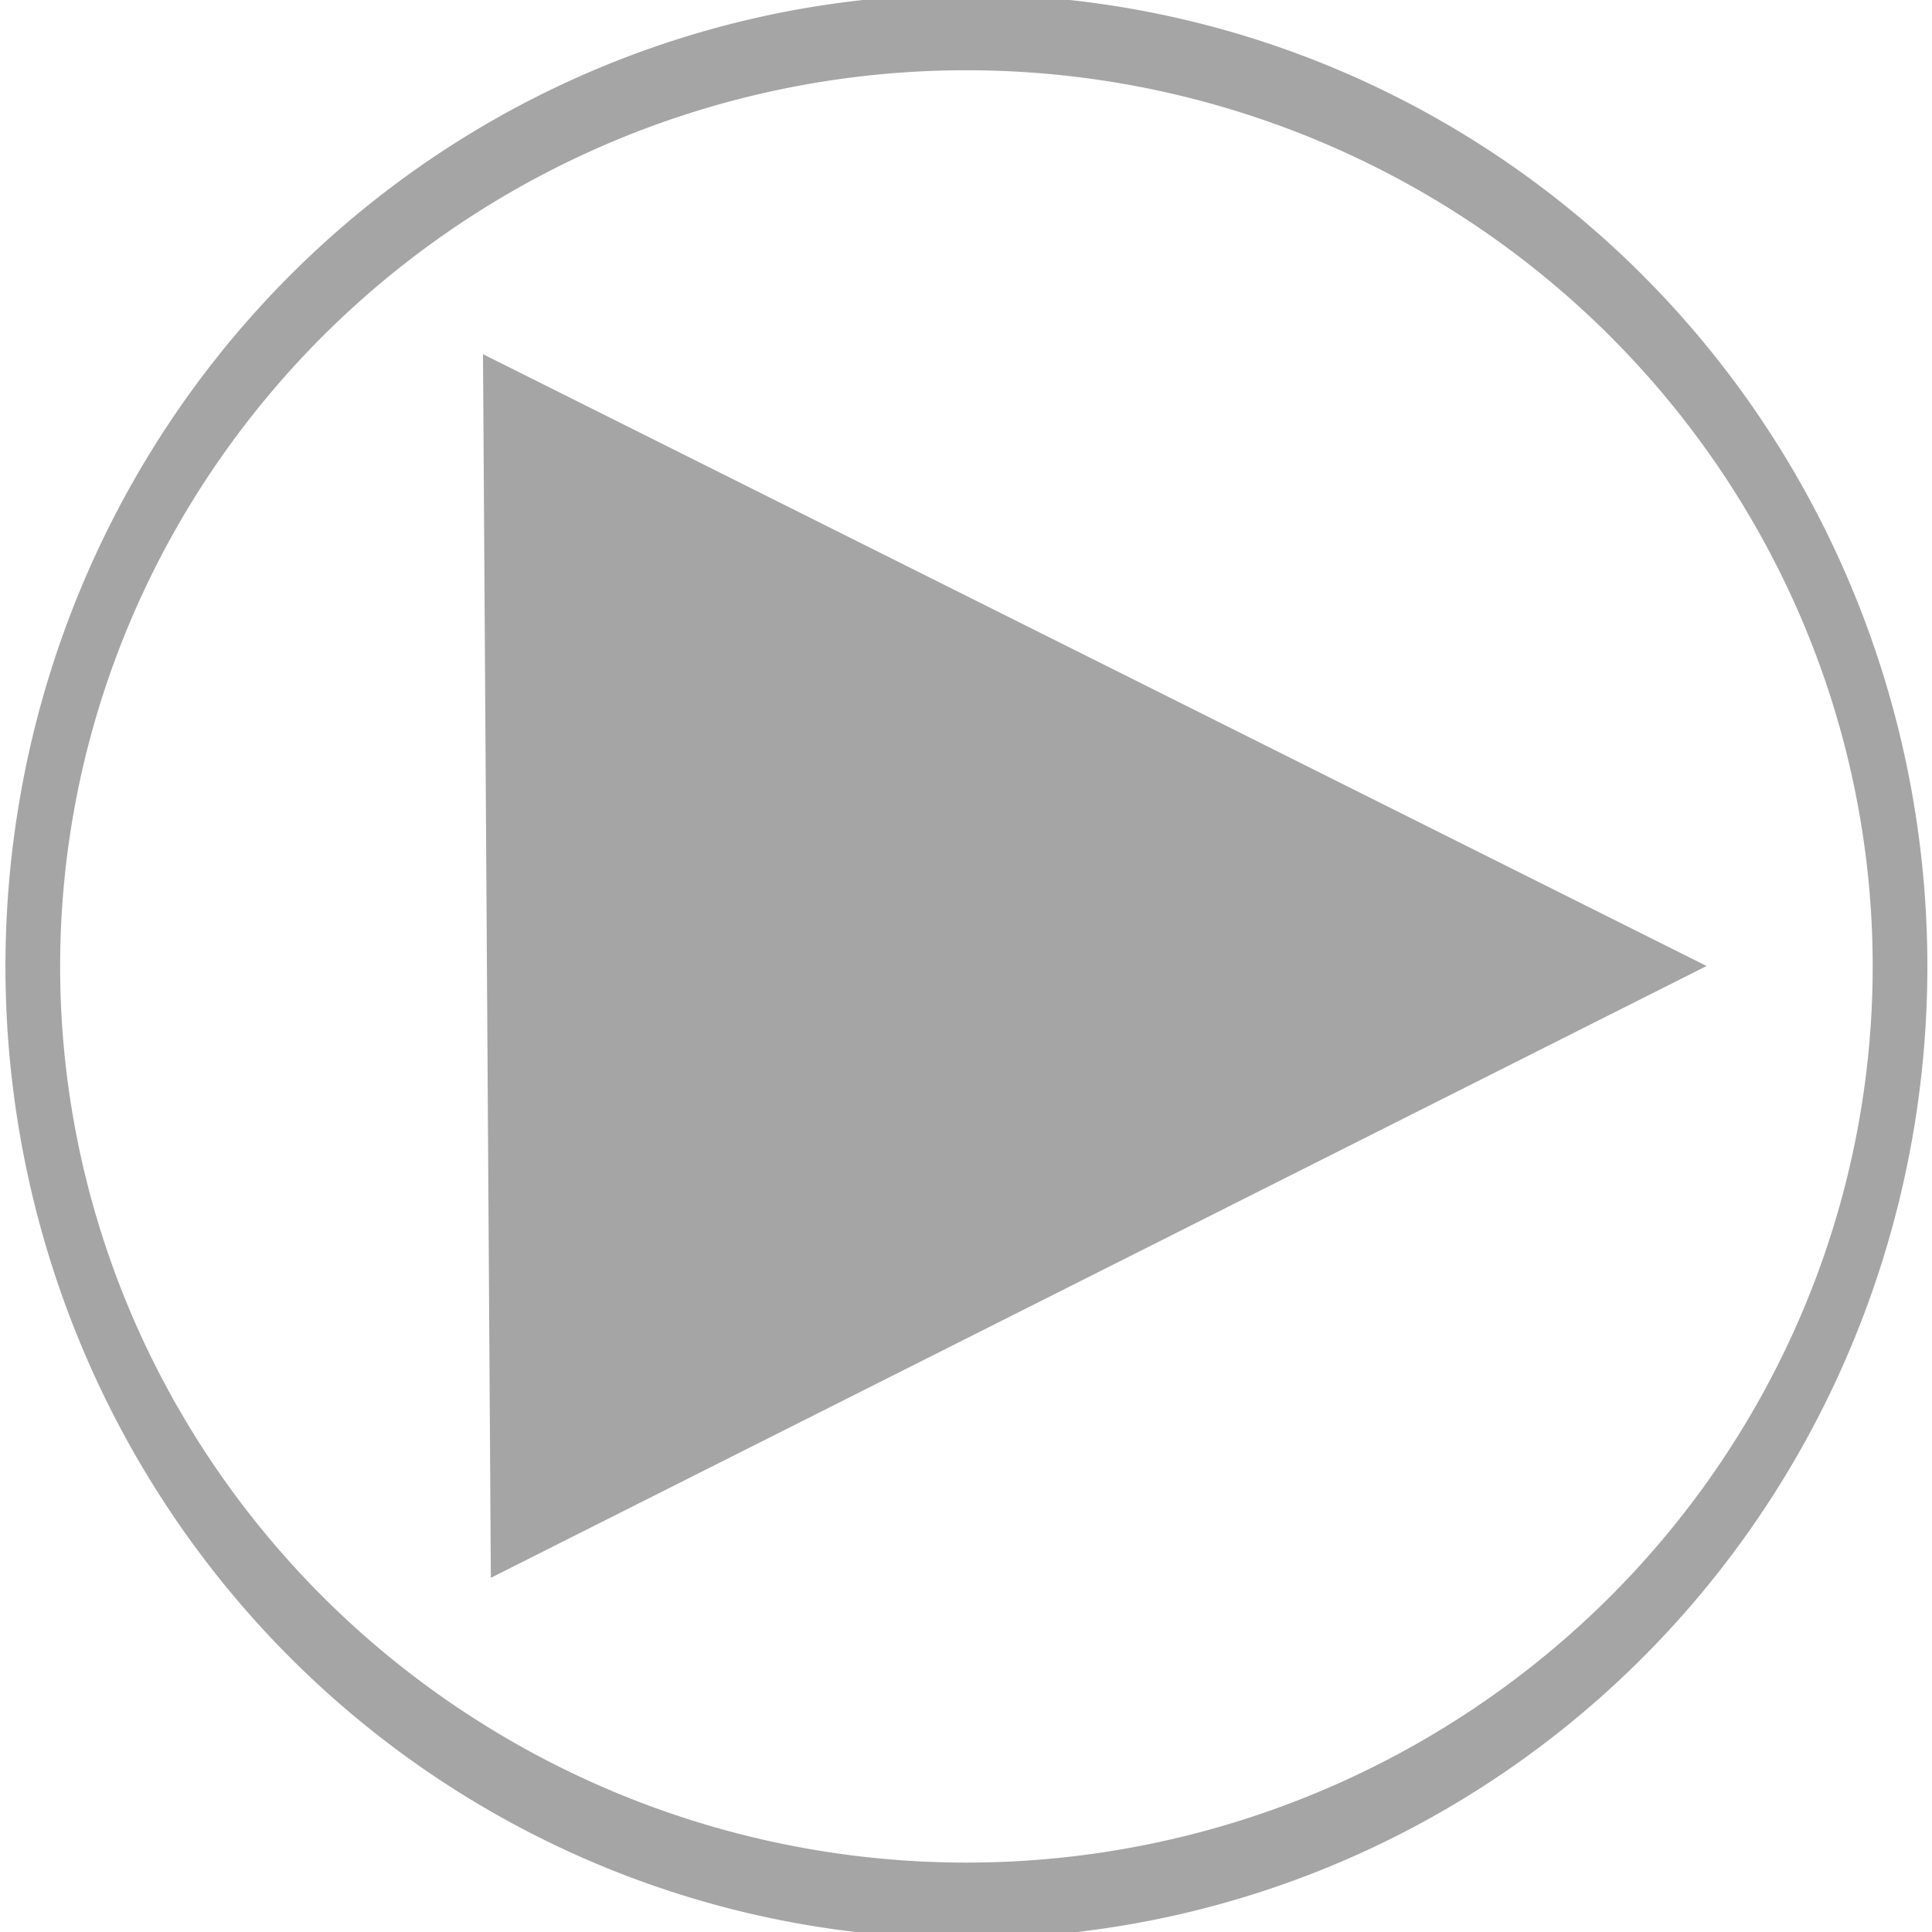 <?xml version="1.0" encoding="UTF-8" standalone="no"?>
<!-- Created with Inkscape (http://www.inkscape.org/) -->

<svg
   xmlns:dc="http://purl.org/dc/elements/1.1/"
   xmlns:cc="http://creativecommons.org/ns#"
   xmlns:rdf="http://www.w3.org/1999/02/22-rdf-syntax-ns#"
   xmlns:svg="http://www.w3.org/2000/svg"
   xmlns="http://www.w3.org/2000/svg"
   xmlns:sodipodi="http://sodipodi.sourceforge.net/DTD/sodipodi-0.dtd"
   xmlns:inkscape="http://www.inkscape.org/namespaces/inkscape"
   width="30"
   height="30"
   id="svg2942"
   version="1.1"
   inkscape:version="0.47 r22583"
   sodipodi:docname="tb-playlist.svg">
  <defs
     id="defs2944">
    <inkscape:perspective
       sodipodi:type="inkscape:persp3d"
       inkscape:vp_x="0 : 526.18109 : 1"
       inkscape:vp_y="0 : 1000 : 0"
       inkscape:vp_z="744.09448 : 526.18109 : 1"
       inkscape:persp3d-origin="372.04724 : 350.78739 : 1"
       id="perspective2950" />
    <inkscape:perspective
       id="perspective2937"
       inkscape:persp3d-origin="0.5 : 0.33333333 : 1"
       inkscape:vp_z="1 : 0.5 : 1"
       inkscape:vp_y="0 : 1000 : 0"
       inkscape:vp_x="0 : 0.5 : 1"
       sodipodi:type="inkscape:persp3d" />
  </defs>
  <sodipodi:namedview
     id="base"
     pagecolor="#ffffff"
     bordercolor="#666666"
     borderopacity="1.0"
     inkscape:pageopacity="0.0"
     inkscape:pageshadow="2"
     inkscape:zoom="26.257232"
     inkscape:cx="10.793744"
     inkscape:cy="15.940006"
     inkscape:document-units="px"
     inkscape:current-layer="layer1"
     showgrid="false"
     inkscape:window-width="1598"
     inkscape:window-height="884"
     inkscape:window-x="0"
     inkscape:window-y="14"
     inkscape:window-maximized="0" />
  <g
     inkscape:label="Layer 1"
     inkscape:groupmode="layer"
     id="layer1"
     transform="translate(-5,-1017.362)">
    <path
       style="fill:#a5a5a5;fill-opacity:1;stroke:none"
       d="m 12.5,1022.862 19,9.5 -18.878,9.5 -0.122,-19 z"
       id="path2814"
       sodipodi:nodetypes="cccc" />
    <path
       sodipodi:type="arc"
       style="fill:none;stroke:#a5a5a5;stroke-width:0.477;stroke-opacity:1"
       id="path2815"
       sodipodi:cx="-15.783633"
       sodipodi:cy="14.848011"
       sodipodi:rx="8.1443548"
       sodipodi:ry="5.8715115"
       d="m -7.639,14.848 a 8.144,5.872 0 1 1 -16.289,0 8.144,5.872 0 1 1 16.289,0 z"
       transform="matrix(1.78,0,0,2.47,48.101,995.694)" />
  </g>
</svg>
